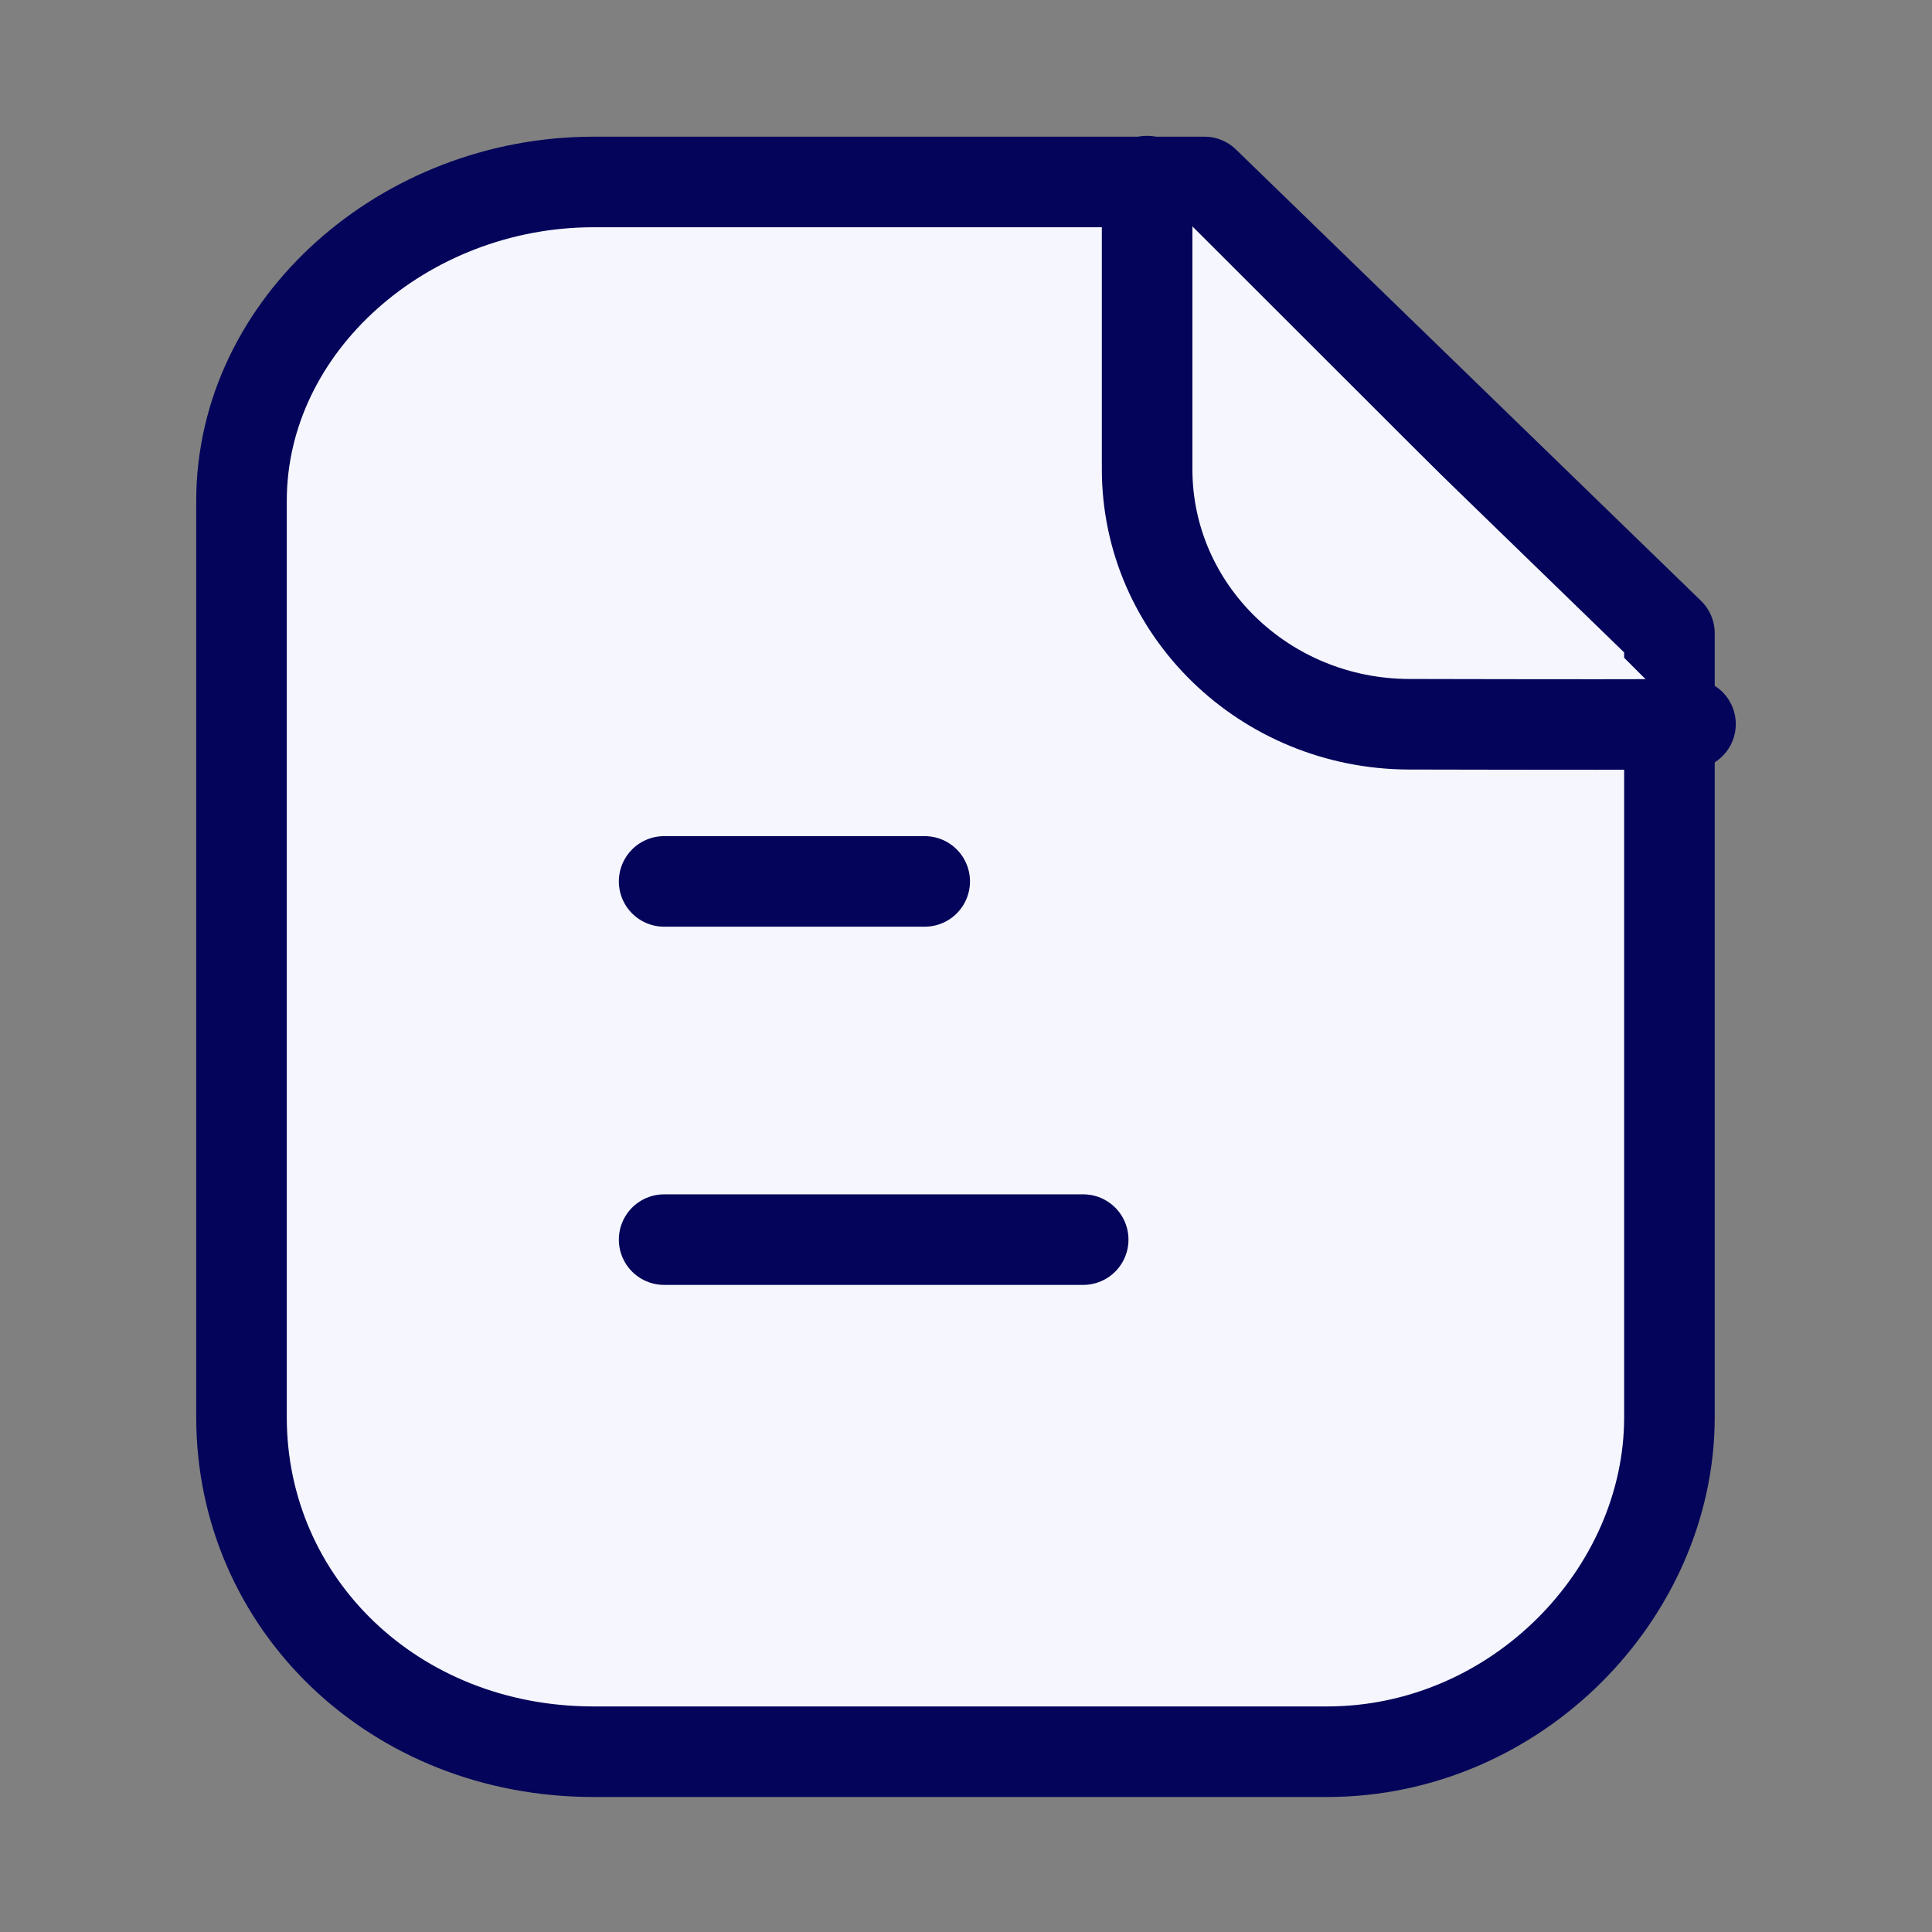 <svg width="32" height="32" viewBox="0 0 32 32" fill="none" xmlns="http://www.w3.org/2000/svg">
<rect x="0" y="0" width="32" height="32" fill="#808080" stroke="none"/>
<path fill-rule="evenodd" clip-rule="evenodd" d="M19.949 3.014H9.831C6.699 3.014 4 5.379 4 8.297V23.474C4 26.556 6.523 29.014 9.831 29.014H21.98C25.113 29.014 27.651 26.393 27.651 23.474V10.489L19.949 3.014Z" fill="#F6F6FE" stroke="#04045A" stroke-width="1.5" stroke-linecap="round" stroke-linejoin="round"/>
<path fill-rule="evenodd" clip-rule="evenodd" d="M19 3V7.772C19 10.101 20.943 11.991 23.342 11.996C25.569 12.001 27.846 12.003 28 11.993" fill="#F6F6FE"/>
<path d="M19 3V7.772C19 10.101 20.943 11.991 23.342 11.996C25.569 12.001 27.846 12.003 28 11.993" stroke="#04045A" stroke-width="1.5" stroke-linecap="round" stroke-linejoin="round"/>
<path fill-rule="evenodd" clip-rule="evenodd" d="M17.941 20.532H11H17.941Z" fill="#F6F6FE"/>
<path d="M17.941 20.532H11" stroke="#04045A" stroke-width="1.5" stroke-linecap="round" stroke-linejoin="round"/>
<path fill-rule="evenodd" clip-rule="evenodd" d="M15.316 14.599H11H15.316Z" fill="#F6F6FE"/>
<path d="M15.316 14.599H11" stroke="#04045A" stroke-width="1.5" stroke-linecap="round" stroke-linejoin="round"/>
</svg>
